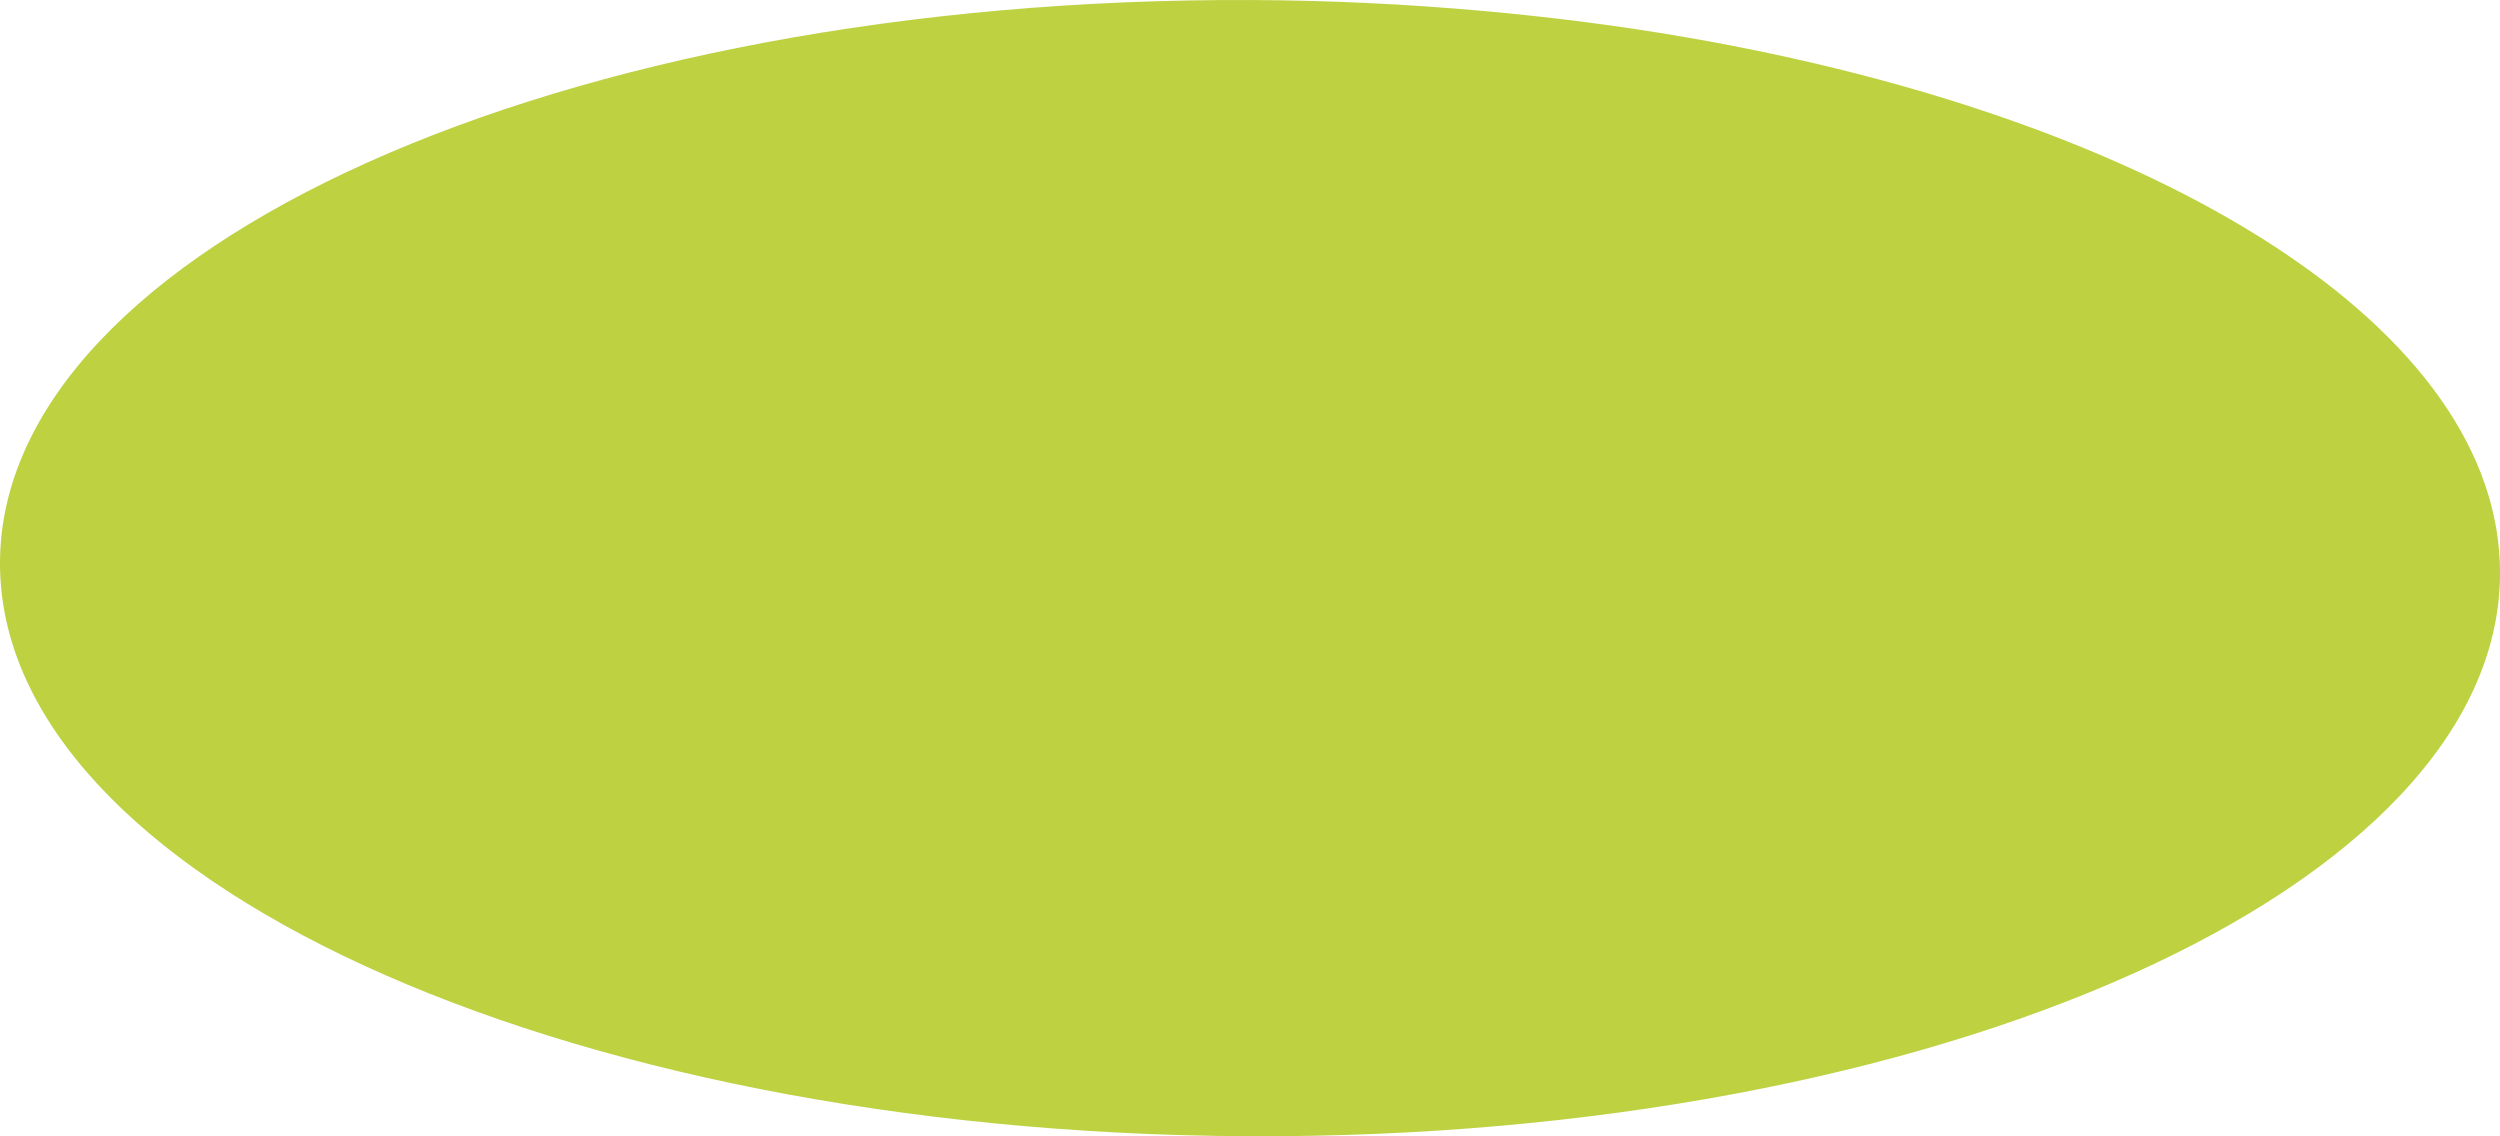 <svg version="1.1" id="图层_1" x="0px" y="0px" width="77.991px" height="35.447px" viewBox="0 0 77.991 35.447" enable-background="new 0 0 77.991 35.447" xml:space="preserve" xmlns="http://www.w3.org/2000/svg" xmlns:xlink="http://www.w3.org/1999/xlink" xmlns:xml="http://www.w3.org/XML/1998/namespace">
  <path fill="#BDD141" d="M52.574,1.159c-2.047-0.354-4.179-0.628-6.373-0.823c-2.311-0.206-4.687-0.323-7.121-0.335
	C17.545-0.1,0.049,7.748,0,17.536c-0.044,9.795,17.376,17.805,38.912,17.91c21.535,0.105,39.029-7.744,39.08-17.535
	C78.026,10.275,67.444,3.724,52.574,1.159z" class="color c1"/>
</svg>